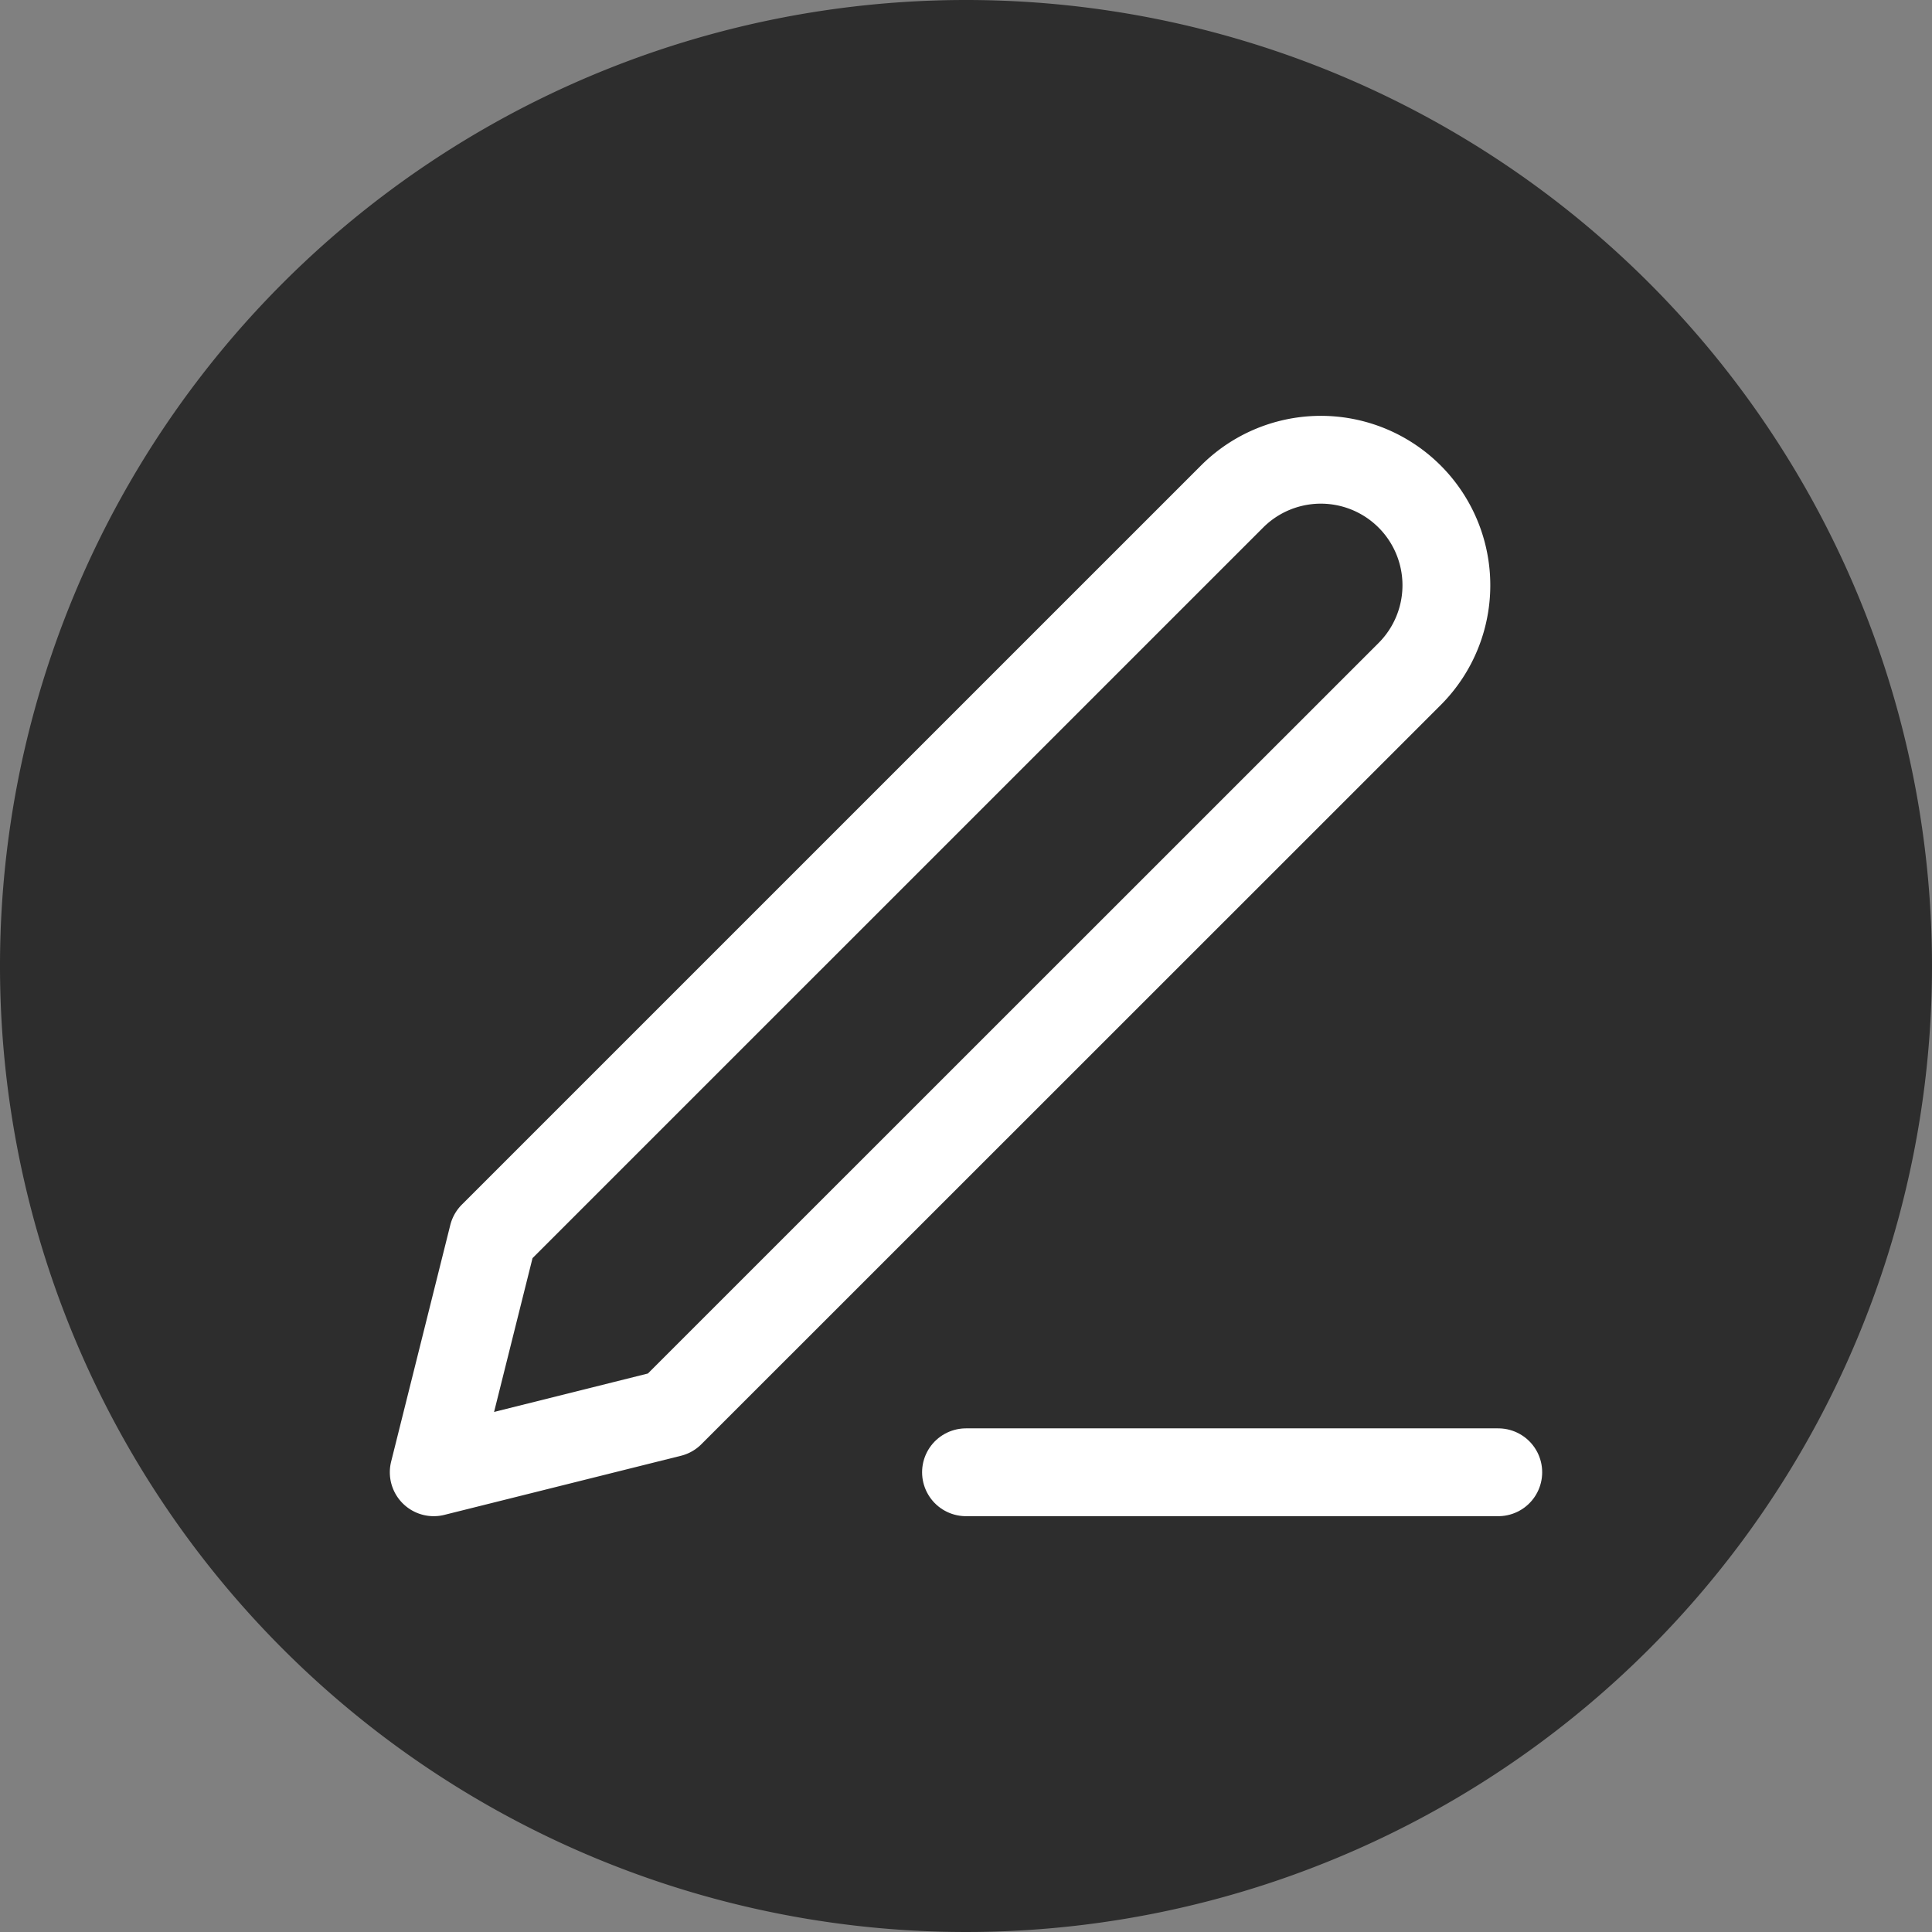 <svg xmlns="http://www.w3.org/2000/svg" width="44" height="44" viewBox="0 0 44 44">
  <rect x="0" y="0" width="44" height="44" fill="#808080" stroke="none"/>
  <g id="Group_1852" data-name="Group 1852" transform="translate(-237 -289)">
    <path id="Path_253" data-name="Path 253" d="M22,0A22,22,0,1,1,0,22,22,22,0,0,1,22,0Z" transform="translate(237 289)" opacity="0.65"/>
    <g id="Icon_feather-edit-3" data-name="Icon feather-edit-3" transform="translate(246.878 299.47)">
      <path id="Path_212" data-name="Path 212" d="M18,30H30.122" transform="translate(-5.878 -6.94)" fill="none" stroke="#fff" stroke-linecap="round" stroke-linejoin="round" stroke-width="2"/>
      <path id="Path_213" data-name="Path 213" d="M22.683,5.155A2.857,2.857,0,1,1,26.724,9.2L9.888,26.032,4.5,27.378l1.347-5.388Z" transform="translate(-4.5 -4.318)" fill="none" stroke="#fff" stroke-linecap="round" stroke-linejoin="round" stroke-width="2"/>
    </g>
  </g>
</svg>
